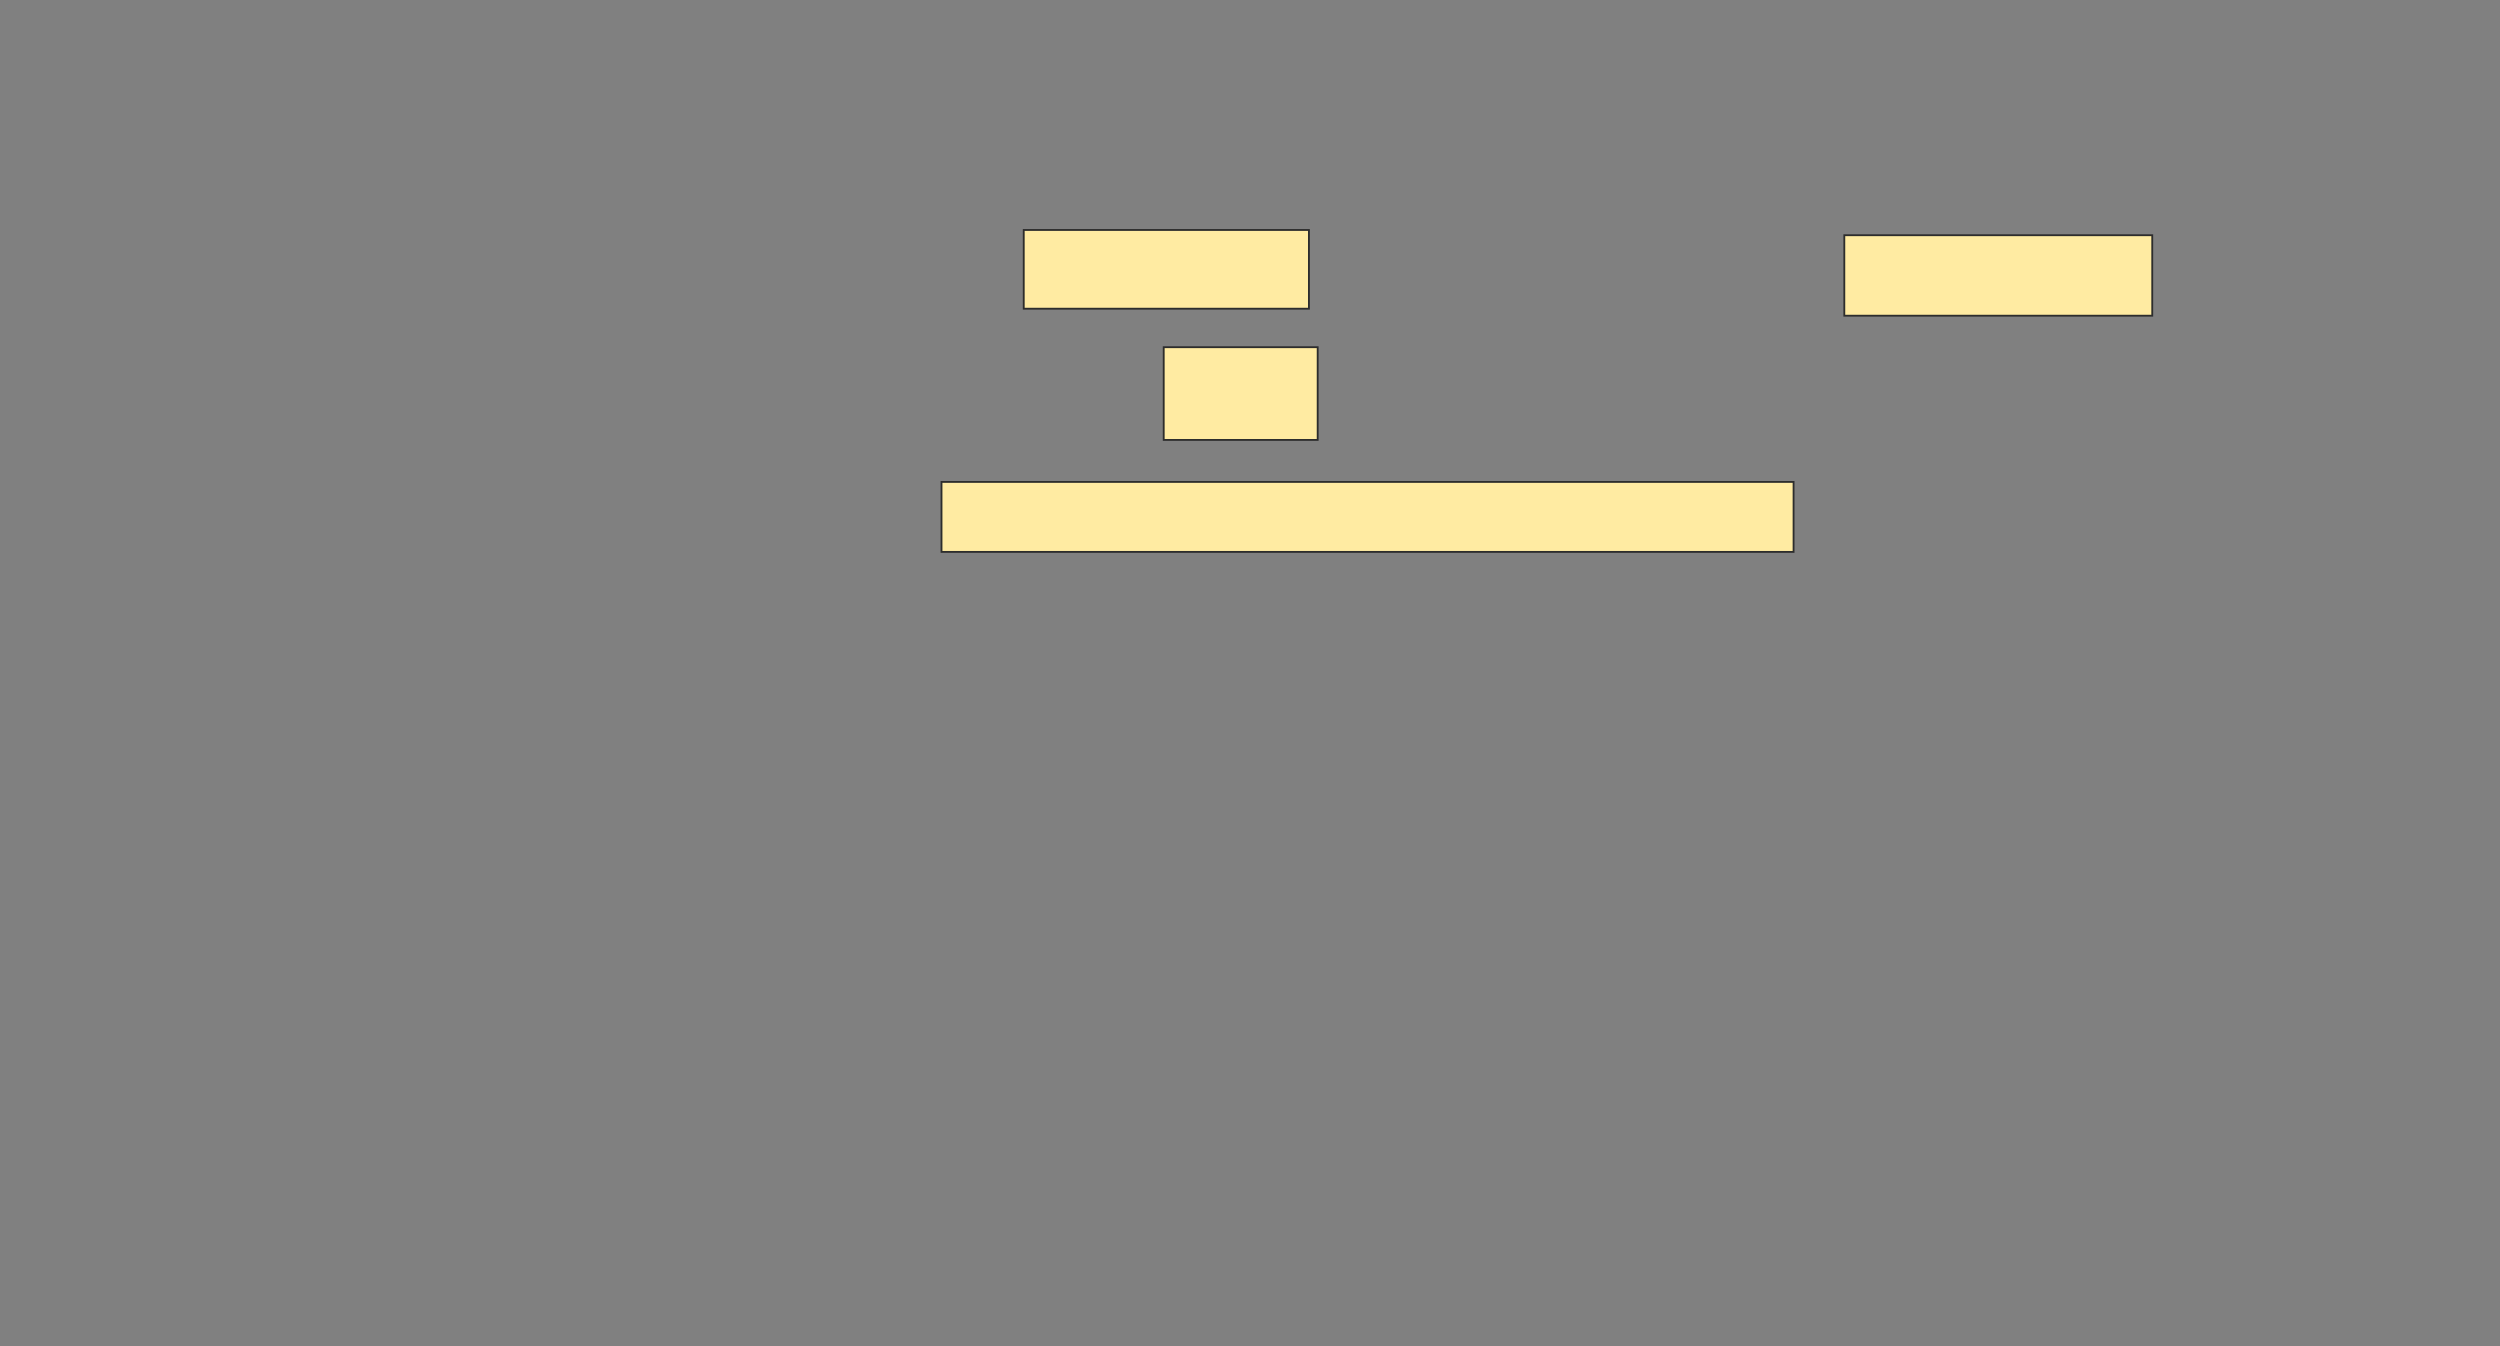 <svg height="726" width="1348" xmlns="http://www.w3.org/2000/svg"><rect width="100%" height="100%" fill="#808080" stroke="none"/><g fill="#ffeba2" stroke="#2d2d2d"><path d="m627.472 187.208h83.019v50h-83.019z"/><path d="m507.66 259.849h459.434v37.736h-459.434z"/><path d="m994.453 126.83h166.038v43.396h-166.038z"/><path d="m552 124h153.774v42.453h-153.774z"/></g></svg>